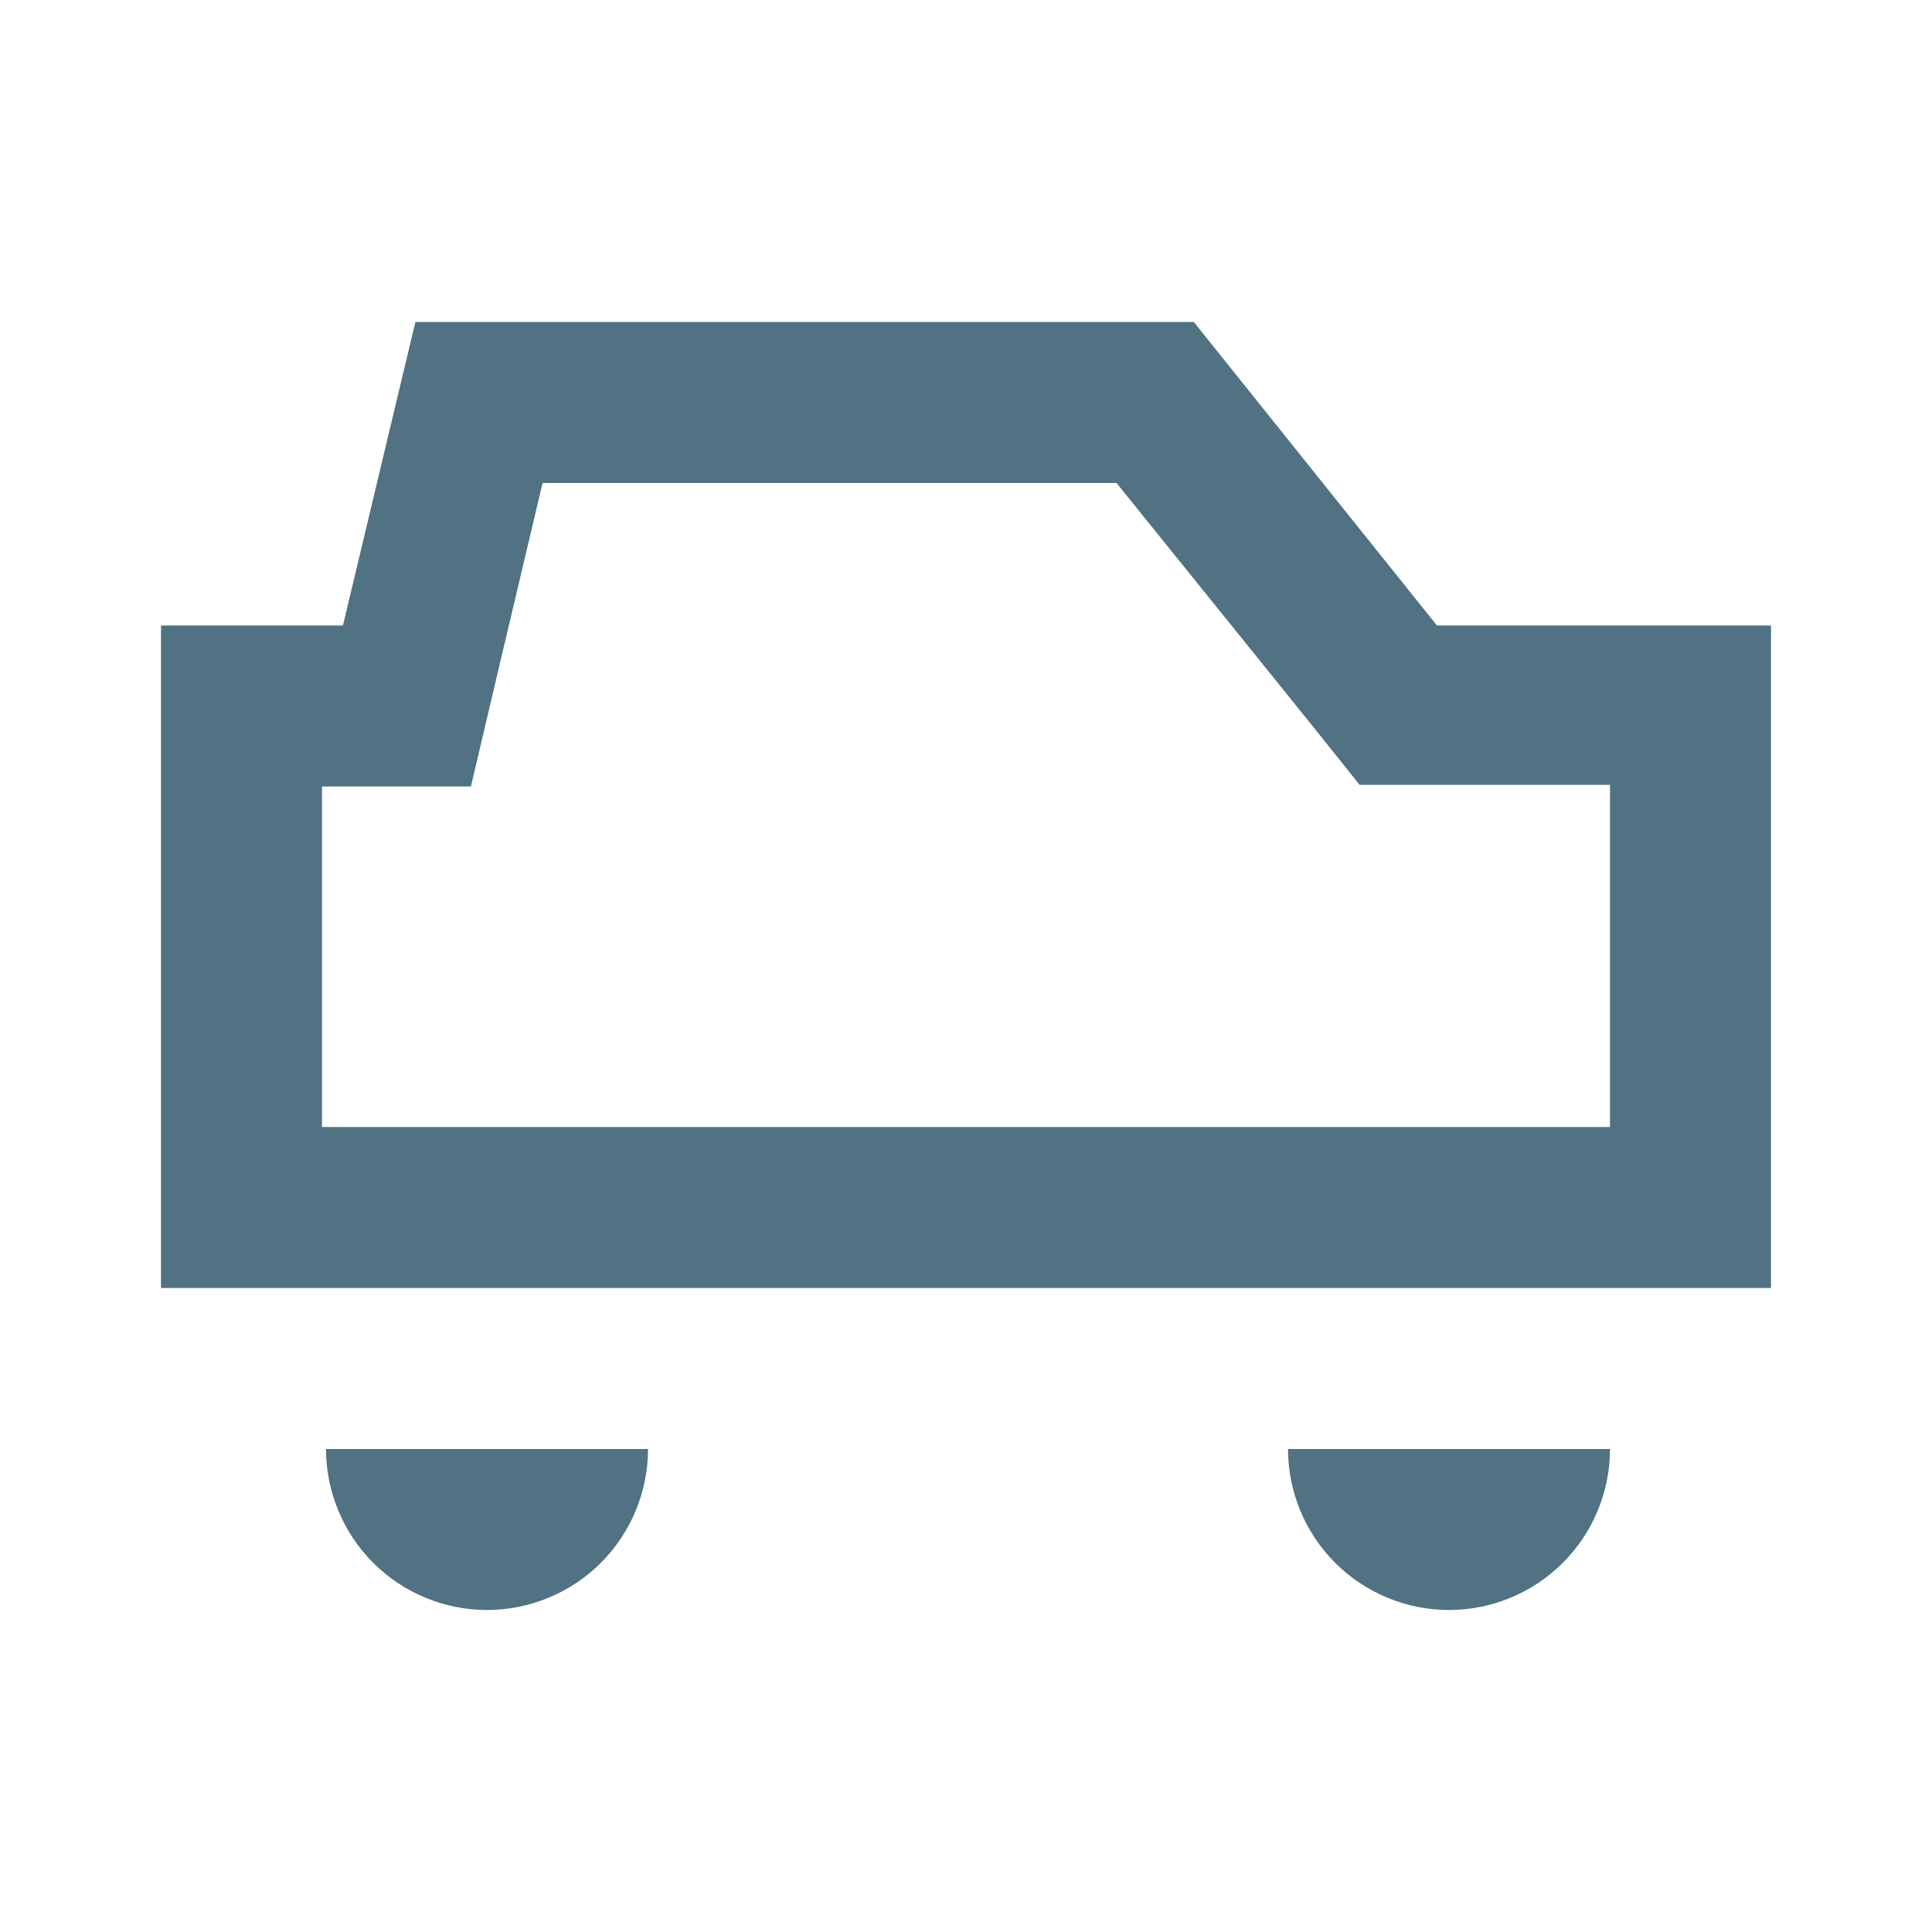 <svg width="24" height="24" viewBox="0 0 24 24" fill="none" xmlns="http://www.w3.org/2000/svg">
<path d="M13.87 6L16.29 9L16.89 9.75H20V14H4V9.77H5.85L6.21 8.24L6.74 6H13.87ZM14.87 4H5.16L4.26 7.77H2V16H22V7.77H17.85L14.83 4H14.87Z" fill="#507282"/>
<path d="M8 18H4.05C4.05 18.53 4.261 19.039 4.636 19.414C5.011 19.789 5.52 20 6.05 20C6.58 20 7.089 19.789 7.464 19.414C7.839 19.039 8.05 18.53 8.05 18H8Z" fill="#507282"/>
<path d="M20 18H16C16 18.53 16.211 19.039 16.586 19.414C16.961 19.789 17.47 20 18 20C18.53 20 19.039 19.789 19.414 19.414C19.789 19.039 20 18.53 20 18Z" fill="#507282"/>
</svg>
